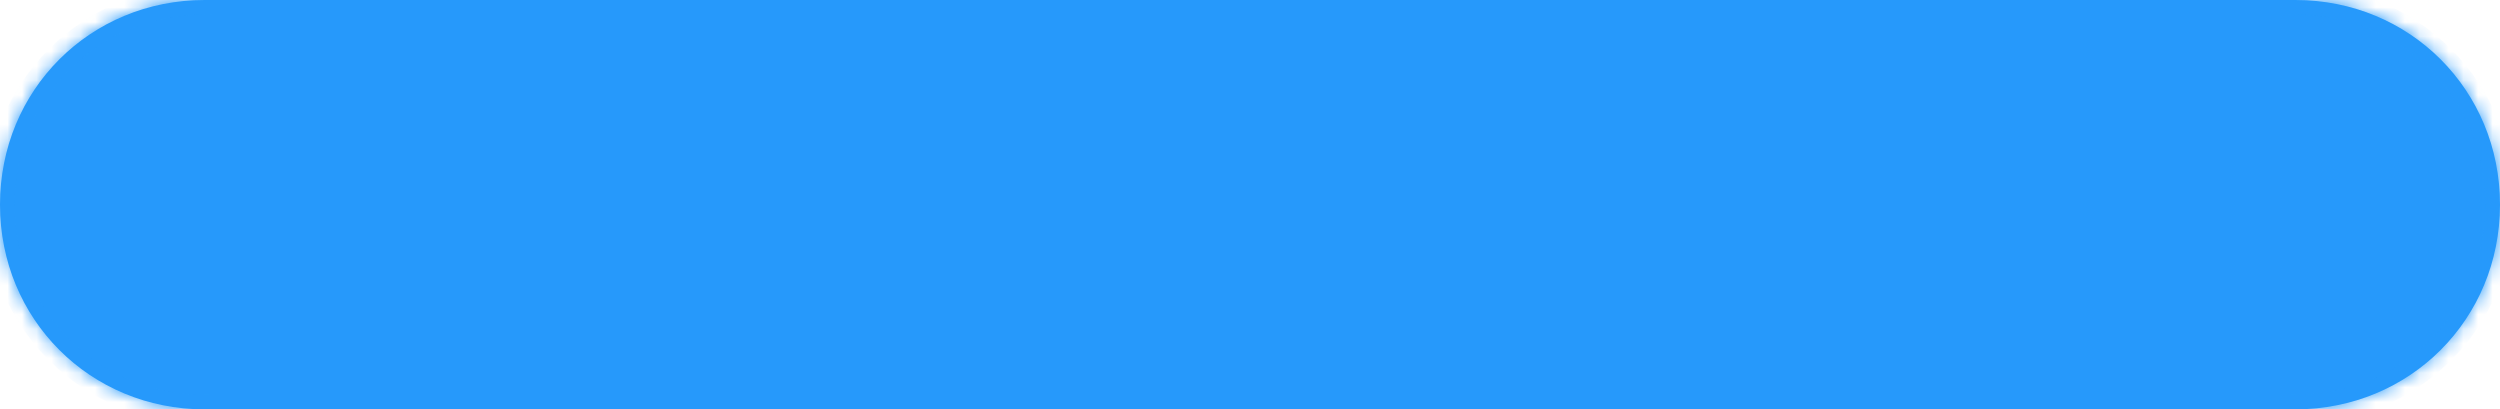 ﻿<?xml version="1.0" encoding="utf-8"?>
<svg version="1.1" xmlns:xlink="http://www.w3.org/1999/xlink" width="171px" height="28px" xmlns="http://www.w3.org/2000/svg">
  <defs>
    <mask fill="white" id="clip456">
      <path d="M 14 28  C 6.16 28  0 21.84  0 14  C 0 6.16  6.16 0  14 0  L 86.469 0  L 157 0  C 164.84 0  171 6.16  171 14  C 171 21.84  164.84 28  157 28  L 14 28  Z " fill-rule="evenodd" />
    </mask>
  </defs>
  <g transform="matrix(1 0 0 1 -37 -115 )">
    <path d="M 14 28  C 6.16 28  0 21.84  0 14  C 0 6.16  6.16 0  14 0  L 86.469 0  L 157 0  C 164.84 0  171 6.16  171 14  C 171 21.84  164.84 28  157 28  L 14 28  Z " fill-rule="nonzero" fill="#2699fb" stroke="none" transform="matrix(1 0 0 1 37 115 )" />
    <path d="M 14 28  C 6.16 28  0 21.84  0 14  C 0 6.16  6.16 0  14 0  L 86.469 0  L 157 0  C 164.84 0  171 6.16  171 14  C 171 21.84  164.84 28  157 28  L 14 28  Z " stroke-width="2" stroke="#2699fb" fill="none" transform="matrix(1 0 0 1 37 115 )" mask="url(#clip456)" />
  </g>
</svg>